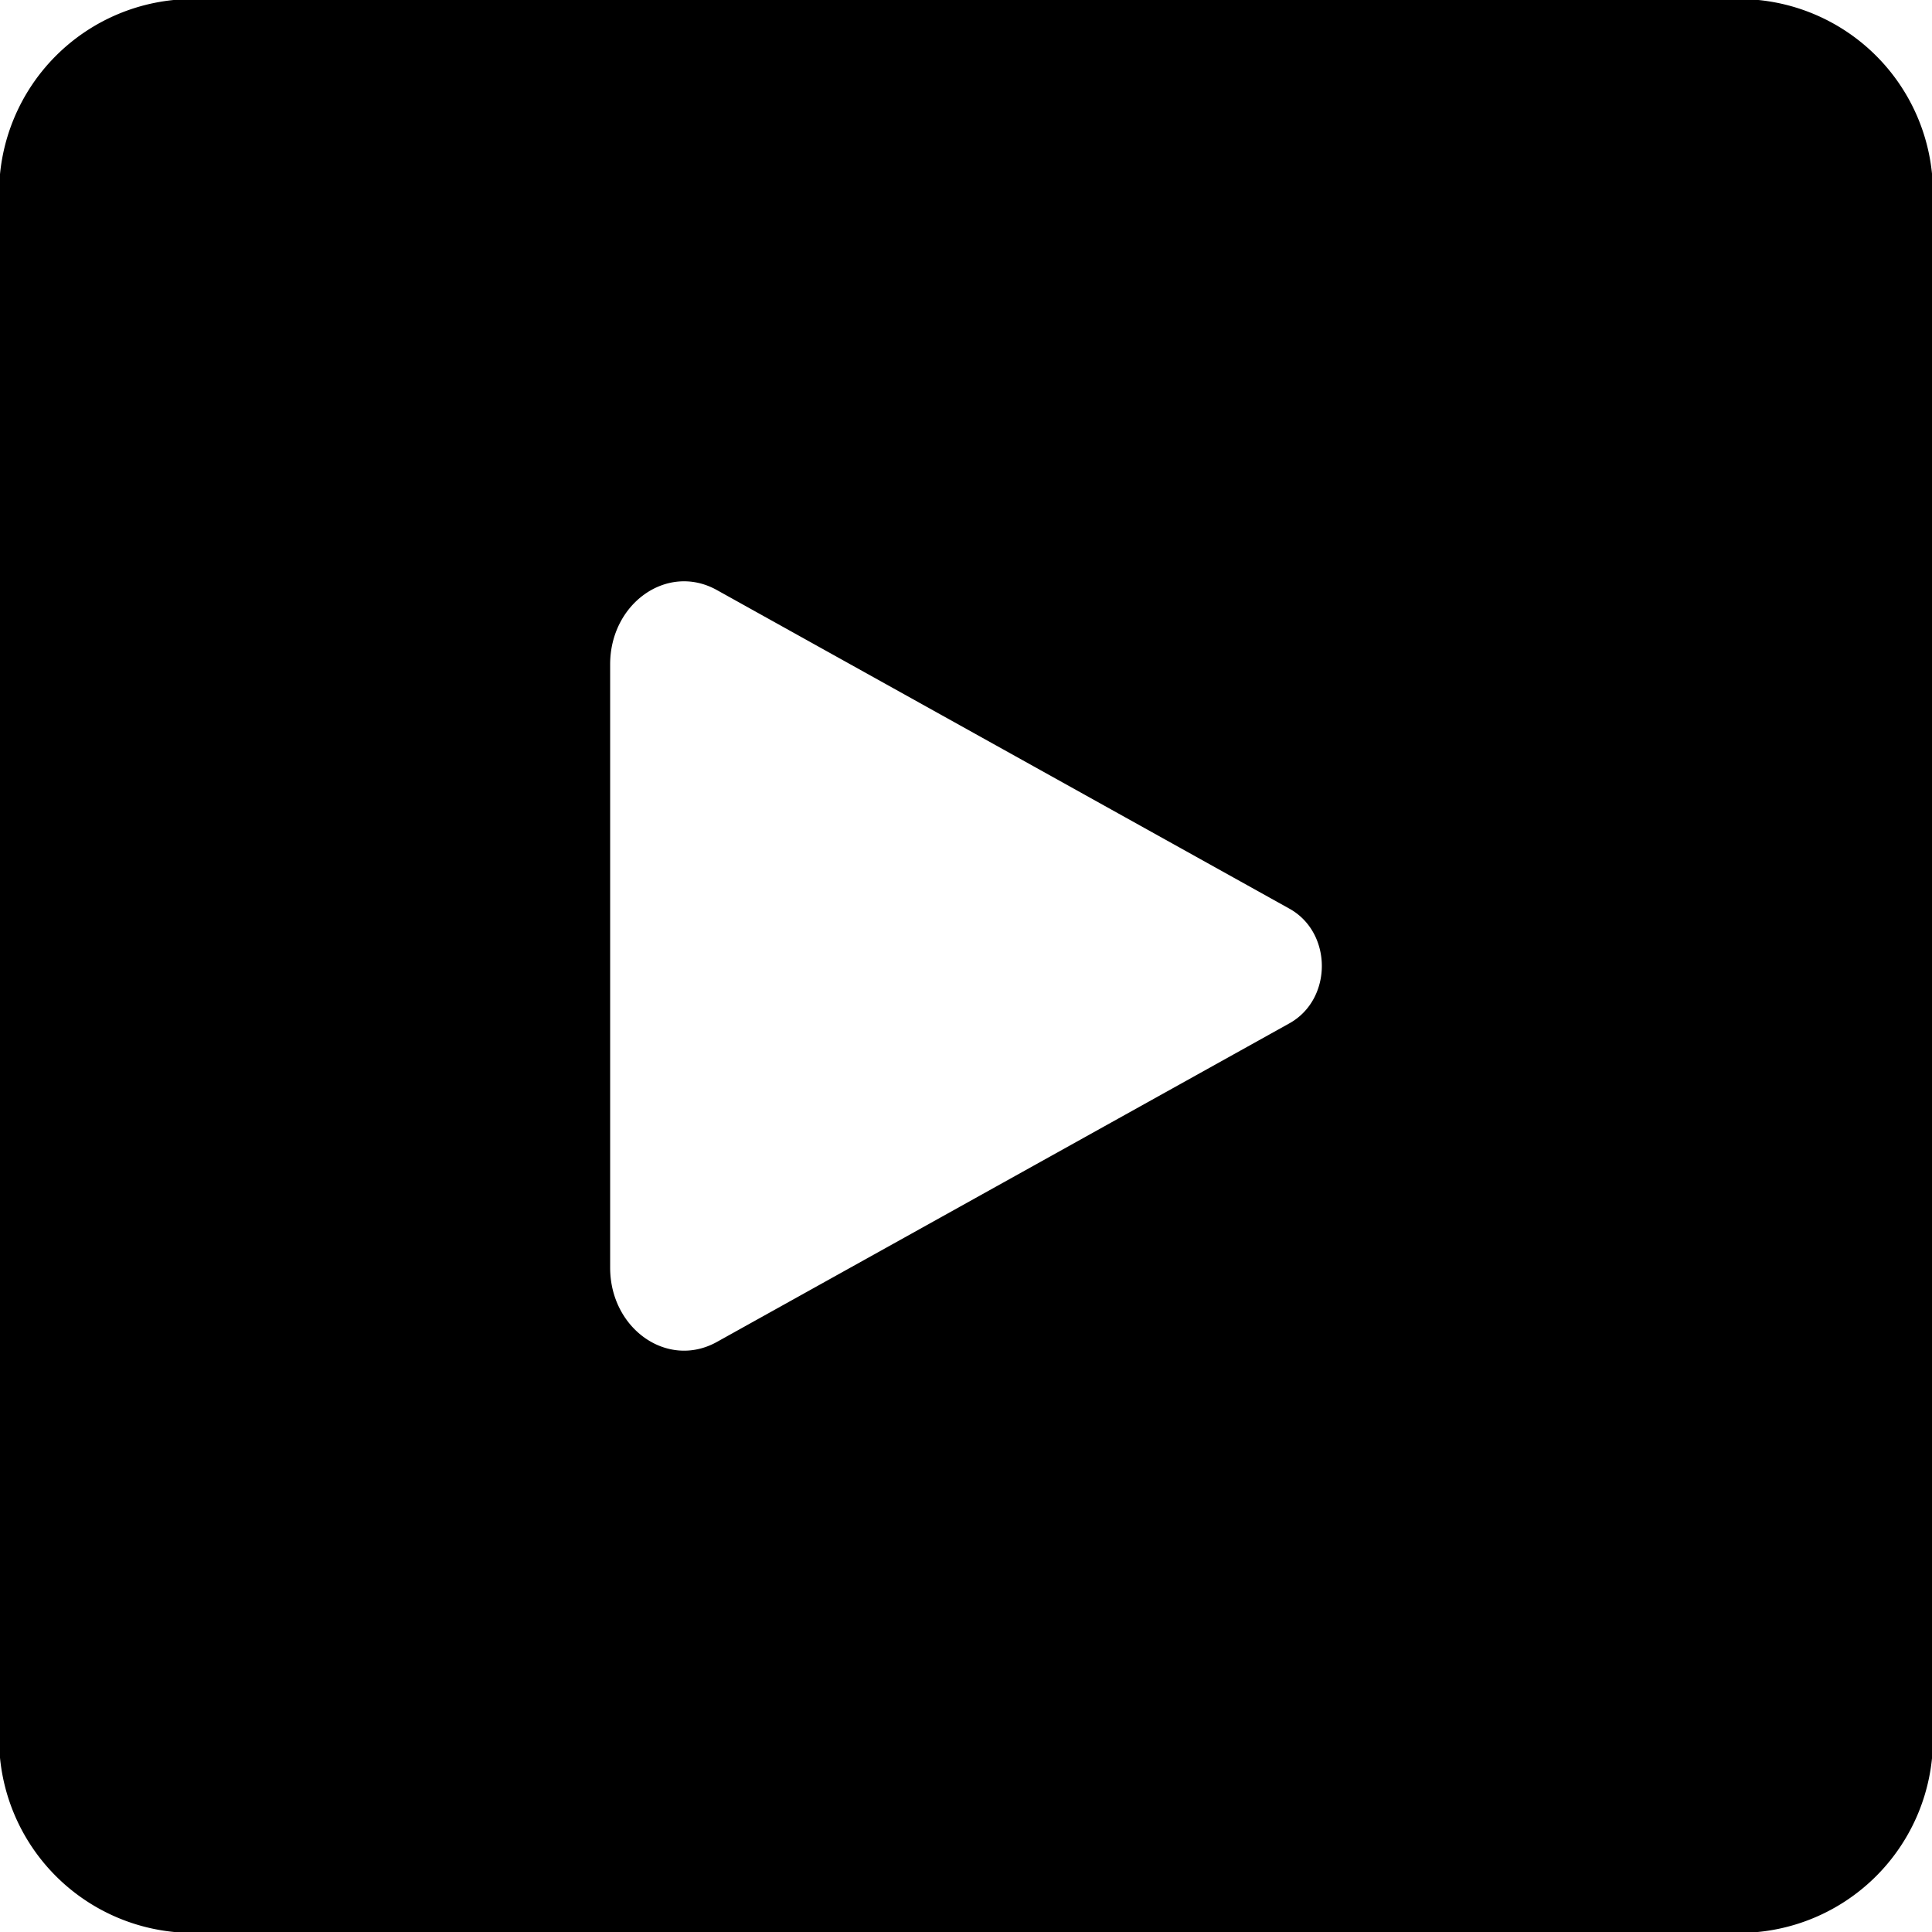 <svg xmlns="http://www.w3.org/2000/svg" viewBox="0 0 32 32"><path d="M28.813-.016H3.188A3.212 3.212 0 0 0-.015 3.187v25.625a3.212 3.212 0 0 0 3.203 3.203h25.625a3.212 3.212 0 0 0 3.203-3.203V3.187a3.212 3.212 0 0 0-3.203-3.203zm-7.448 16.961l-9.497 5.285c-.817.448-1.762-.224-1.762-1.233v-9.994c0-1.009.945-1.682 1.762-1.233l9.497 5.285c.705.4.705 1.489 0 1.89z"/></svg>